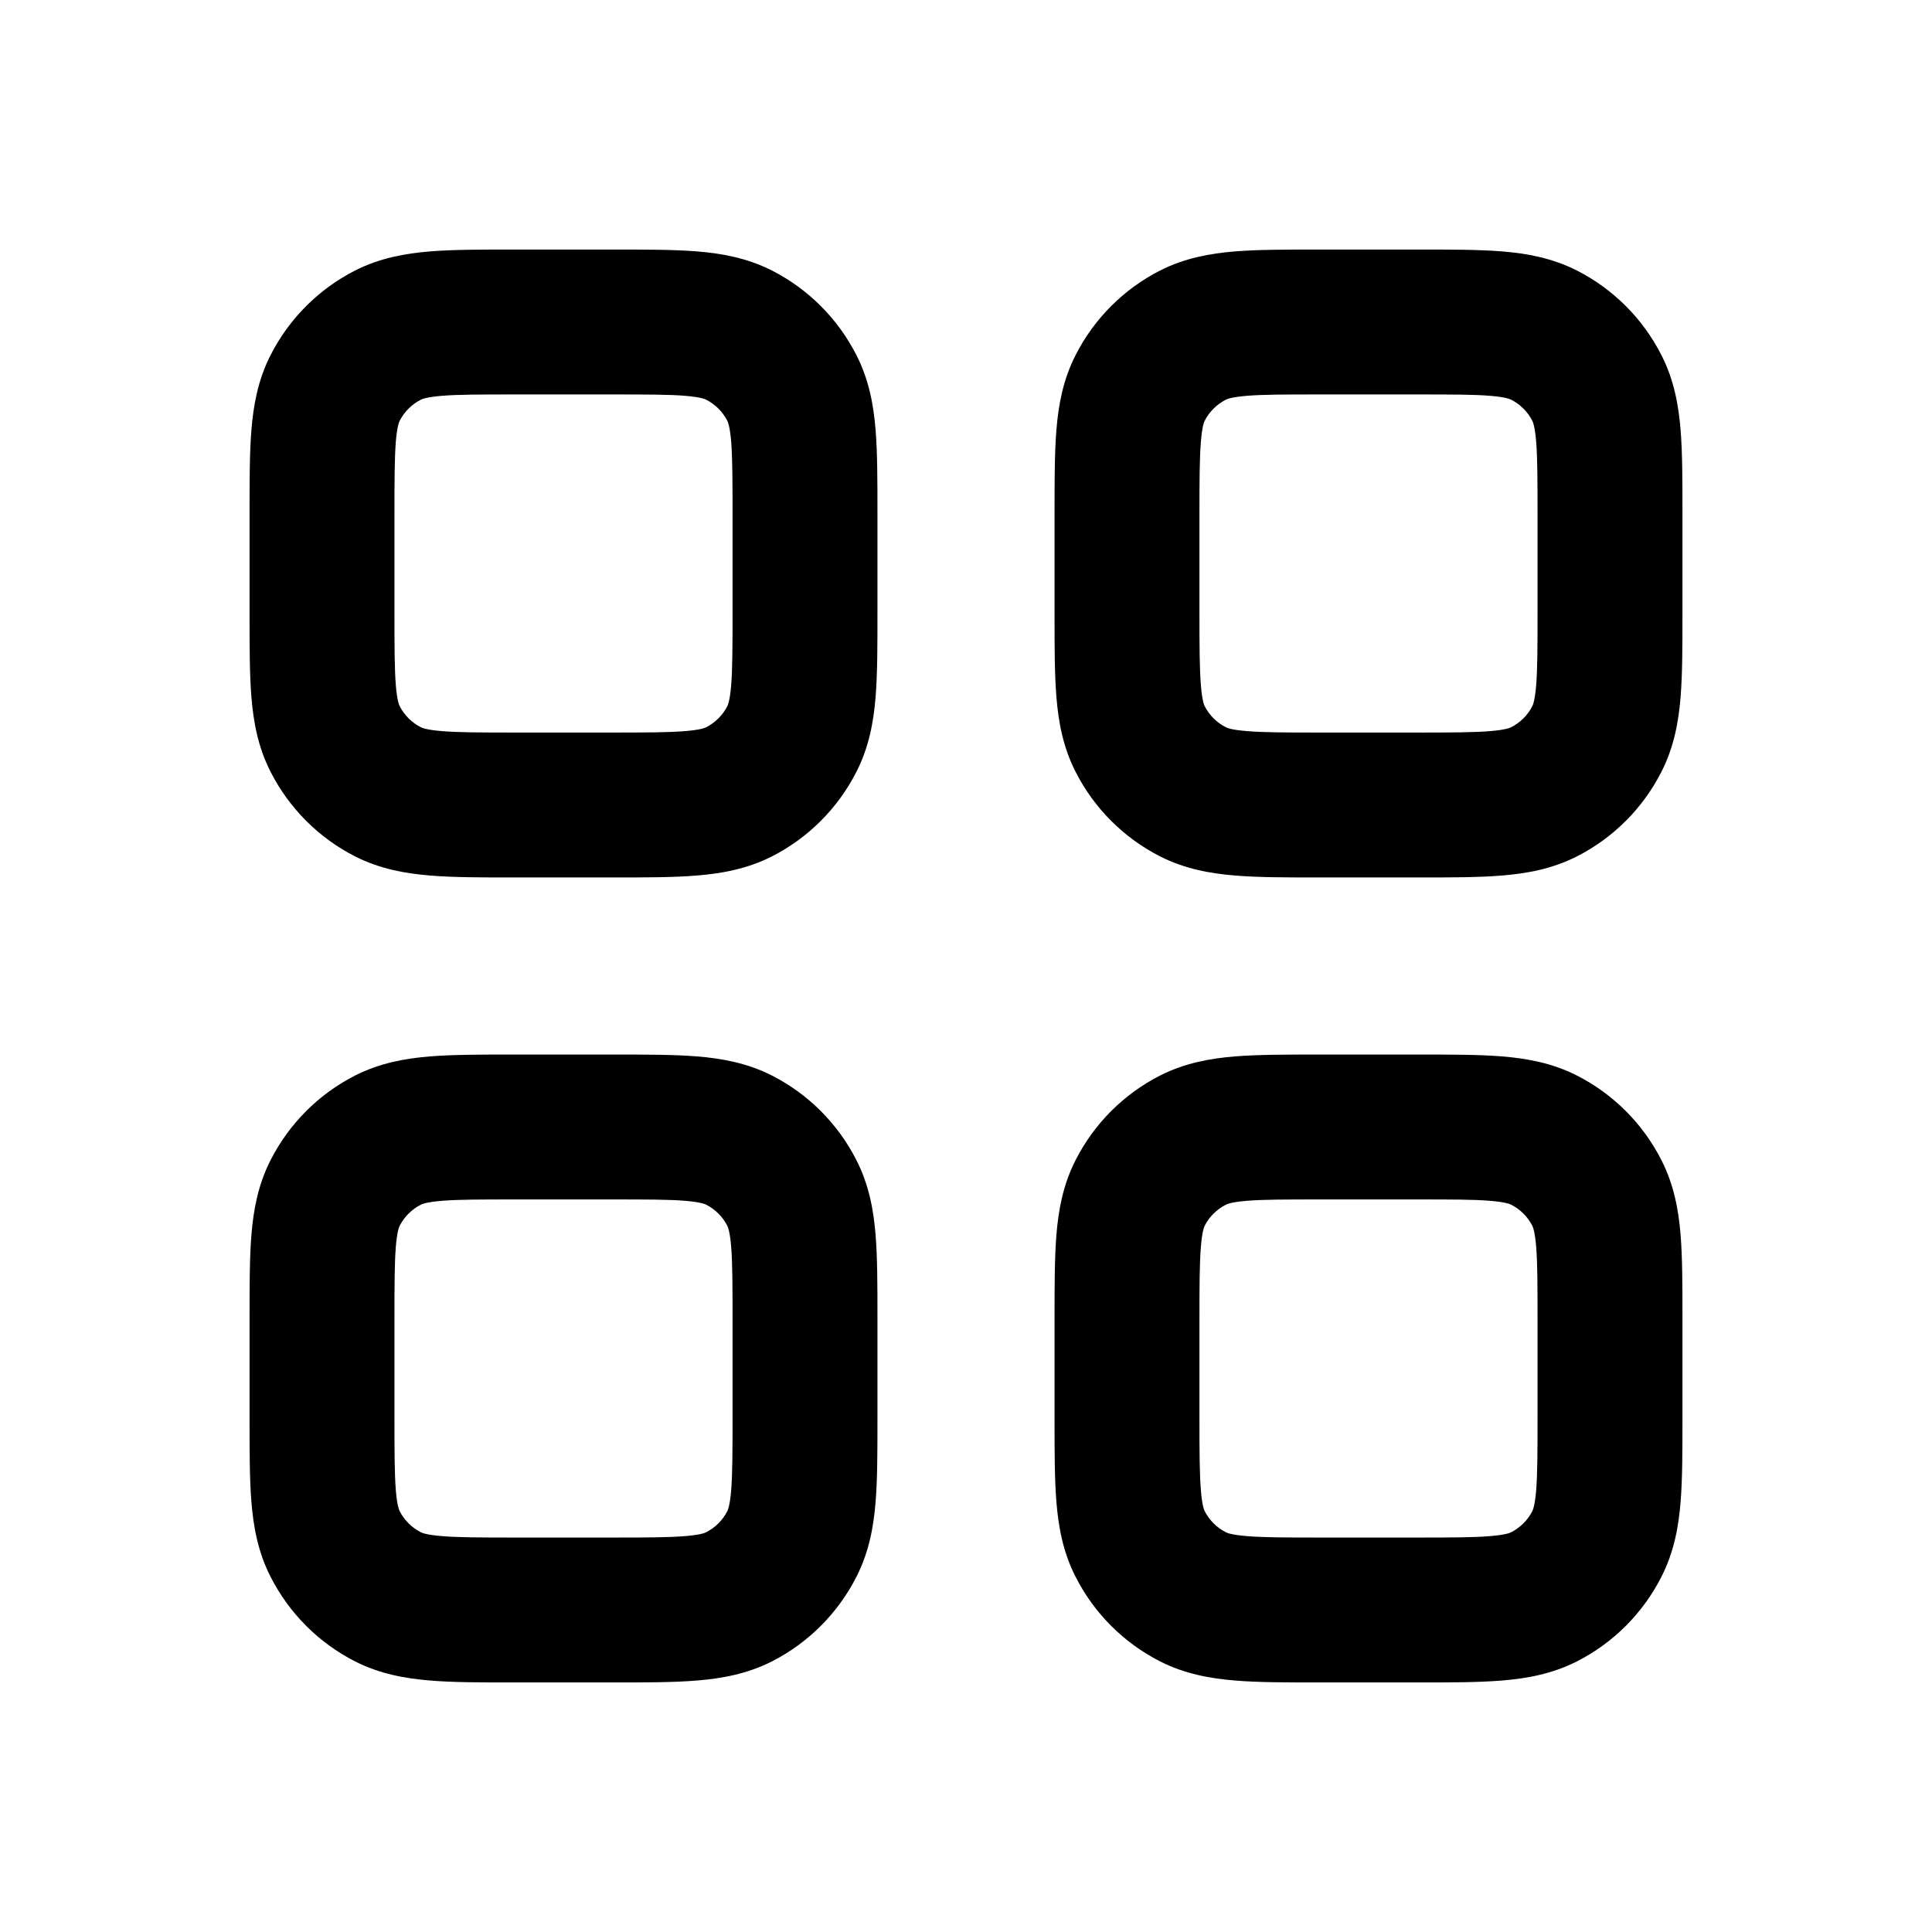<svg width="24" height="24" viewBox="0 0 24 24" fill="none" xmlns="http://www.w3.org/2000/svg">
  <path fill-rule="evenodd" clip-rule="evenodd" d="M7.6 10.9L7.633 10.9C8.025 10.9 8.371 10.9 8.658 10.876C8.964 10.851 9.281 10.795 9.59 10.638C10.041 10.408 10.408 10.041 10.638 9.589C10.796 9.281 10.852 8.964 10.877 8.658C10.9 8.371 10.9 8.024 10.9 7.633V7.633V7.633V7.633L10.9 7.6V6.4L10.9 6.366C10.9 5.975 10.9 5.628 10.877 5.341C10.852 5.035 10.796 4.718 10.638 4.41C10.408 3.958 10.041 3.591 9.59 3.361C9.281 3.204 8.964 3.148 8.659 3.123C8.371 3.1 8.025 3.1 7.633 3.1H7.633L7.6 3.1L6.4 3.1L6.367 3.1H6.367C5.975 3.1 5.629 3.1 5.342 3.123C5.036 3.148 4.719 3.204 4.41 3.361C3.959 3.591 3.592 3.958 3.362 4.41C3.204 4.718 3.148 5.035 3.123 5.341C3.1 5.628 3.1 5.975 3.1 6.366V6.366L3.1 6.4L3.1 7.6L3.1 7.633V7.633C3.1 8.024 3.1 8.371 3.123 8.658C3.148 8.964 3.204 9.281 3.362 9.589C3.592 10.041 3.959 10.408 4.41 10.638C4.719 10.795 5.036 10.851 5.342 10.876C5.629 10.9 5.975 10.9 6.367 10.9H6.367H6.367H6.367L6.4 10.9H7.6ZM8.772 9.034C8.76 9.041 8.706 9.066 8.512 9.082C8.307 9.099 8.035 9.1 7.6 9.1L6.4 9.1C5.965 9.1 5.693 9.099 5.488 9.082C5.294 9.066 5.24 9.041 5.228 9.034C5.115 8.977 5.023 8.885 4.965 8.772C4.959 8.76 4.933 8.706 4.917 8.512C4.901 8.307 4.9 8.034 4.9 7.6L4.9 6.4C4.9 5.965 4.901 5.693 4.917 5.488C4.933 5.293 4.959 5.24 4.965 5.227C5.023 5.114 5.115 5.023 5.228 4.965C5.24 4.959 5.294 4.933 5.488 4.917C5.693 4.9 5.965 4.9 6.4 4.9L7.6 4.9C8.035 4.9 8.307 4.9 8.512 4.917C8.706 4.933 8.76 4.959 8.772 4.965C8.885 5.023 8.977 5.114 9.035 5.227C9.041 5.24 9.067 5.293 9.083 5.488C9.099 5.693 9.1 5.965 9.1 6.4L9.1 7.6C9.1 8.034 9.099 8.307 9.083 8.512C9.067 8.706 9.041 8.76 9.035 8.772C8.977 8.885 8.885 8.977 8.772 9.034ZM7.6 20.9L7.633 20.9H7.633C8.025 20.9 8.371 20.9 8.658 20.876C8.964 20.851 9.281 20.795 9.59 20.638C10.041 20.408 10.408 20.041 10.638 19.589C10.796 19.281 10.852 18.964 10.877 18.658C10.9 18.371 10.9 18.024 10.9 17.633V17.633V17.633V17.633L10.9 17.6V16.4L10.9 16.366C10.9 15.975 10.9 15.628 10.877 15.341C10.852 15.035 10.796 14.719 10.638 14.41C10.408 13.958 10.041 13.591 9.59 13.361C9.281 13.204 8.964 13.148 8.659 13.123C8.371 13.1 8.025 13.1 7.633 13.1H7.633H7.633H7.633L7.6 13.1H6.4L6.367 13.1H6.367H6.367H6.367C5.975 13.1 5.629 13.1 5.342 13.123C5.036 13.148 4.719 13.204 4.41 13.361C3.959 13.591 3.592 13.958 3.362 14.41C3.204 14.719 3.148 15.035 3.123 15.341C3.1 15.628 3.1 15.975 3.1 16.366V16.366L3.1 16.4L3.1 17.6L3.1 17.633V17.633C3.1 18.024 3.1 18.371 3.123 18.658C3.148 18.964 3.204 19.281 3.362 19.589C3.592 20.041 3.959 20.408 4.41 20.638C4.719 20.795 5.036 20.851 5.342 20.876C5.629 20.9 5.975 20.9 6.367 20.9H6.367L6.4 20.9H7.6ZM8.772 19.034C8.76 19.041 8.706 19.066 8.512 19.082C8.307 19.099 8.035 19.1 7.6 19.1H6.4C5.965 19.1 5.693 19.099 5.488 19.082C5.294 19.066 5.24 19.041 5.228 19.034C5.115 18.977 5.023 18.885 4.965 18.772C4.959 18.76 4.933 18.706 4.917 18.512C4.901 18.306 4.9 18.035 4.9 17.6L4.9 16.4C4.9 15.965 4.901 15.693 4.917 15.488C4.933 15.293 4.959 15.24 4.965 15.227C5.023 15.114 5.115 15.023 5.228 14.965C5.24 14.959 5.294 14.933 5.488 14.917C5.693 14.9 5.965 14.9 6.4 14.9H7.6C8.035 14.9 8.307 14.9 8.512 14.917C8.706 14.933 8.76 14.959 8.772 14.965C8.885 15.023 8.977 15.114 9.035 15.227C9.041 15.24 9.067 15.293 9.083 15.488C9.099 15.693 9.1 15.965 9.1 16.4L9.1 17.6C9.1 18.035 9.099 18.306 9.083 18.512C9.067 18.706 9.041 18.76 9.035 18.772C8.977 18.885 8.885 18.977 8.772 19.034ZM17.633 10.9L17.6 10.9H16.4L16.367 10.9H16.367H16.367C15.975 10.9 15.629 10.9 15.341 10.876C15.036 10.851 14.719 10.795 14.41 10.638C13.959 10.408 13.592 10.041 13.362 9.589C13.204 9.281 13.148 8.964 13.123 8.658C13.1 8.371 13.1 8.024 13.1 7.633L13.1 7.6V6.4L13.1 6.366C13.1 5.975 13.1 5.628 13.123 5.341C13.148 5.035 13.204 4.718 13.362 4.41C13.592 3.958 13.959 3.591 14.41 3.361C14.719 3.204 15.036 3.148 15.341 3.123C15.629 3.1 15.975 3.1 16.367 3.1H16.367L16.4 3.1L17.6 3.1L17.633 3.1H17.633C18.025 3.1 18.371 3.1 18.659 3.123C18.964 3.148 19.281 3.204 19.59 3.361C20.041 3.591 20.408 3.958 20.638 4.41C20.796 4.718 20.852 5.035 20.877 5.341C20.9 5.628 20.9 5.975 20.9 6.366L20.9 6.4V7.6L20.9 7.633C20.9 8.024 20.9 8.371 20.877 8.658C20.852 8.964 20.796 9.281 20.638 9.589C20.408 10.041 20.041 10.408 19.59 10.638C19.281 10.795 18.964 10.851 18.659 10.876C18.371 10.9 18.025 10.9 17.633 10.9ZM18.512 9.082C18.706 9.066 18.76 9.041 18.772 9.034C18.885 8.977 18.977 8.885 19.035 8.772C19.041 8.76 19.067 8.706 19.083 8.512C19.099 8.307 19.1 8.034 19.1 7.6V6.4C19.1 5.965 19.099 5.693 19.083 5.488C19.067 5.293 19.041 5.24 19.035 5.227C18.977 5.114 18.885 5.023 18.772 4.965C18.76 4.959 18.706 4.933 18.512 4.917C18.307 4.9 18.035 4.9 17.6 4.9L16.4 4.9C15.965 4.9 15.693 4.9 15.488 4.917C15.294 4.933 15.24 4.959 15.228 4.965C15.115 5.023 15.023 5.114 14.965 5.227C14.959 5.24 14.933 5.293 14.918 5.488C14.901 5.693 14.9 5.965 14.9 6.4V7.6C14.9 8.034 14.901 8.307 14.918 8.512C14.933 8.706 14.959 8.76 14.965 8.772C15.023 8.885 15.115 8.977 15.228 9.034C15.24 9.041 15.294 9.066 15.488 9.082C15.693 9.099 15.965 9.1 16.4 9.1L17.6 9.1C18.035 9.1 18.307 9.099 18.512 9.082ZM17.6 20.9L17.633 20.9H17.633C18.025 20.9 18.371 20.9 18.659 20.876C18.964 20.851 19.281 20.795 19.59 20.638C20.041 20.408 20.408 20.041 20.638 19.589C20.796 19.281 20.852 18.964 20.877 18.658C20.9 18.371 20.9 18.024 20.9 17.633L20.9 17.6V16.4L20.9 16.366C20.9 15.975 20.9 15.628 20.877 15.341C20.852 15.035 20.796 14.719 20.638 14.41C20.408 13.958 20.041 13.591 19.59 13.361C19.281 13.204 18.964 13.148 18.659 13.123C18.371 13.1 18.025 13.1 17.633 13.1H17.633L17.6 13.1H16.4L16.367 13.1H16.367C15.975 13.1 15.629 13.1 15.341 13.123C15.036 13.148 14.719 13.204 14.41 13.361C13.959 13.591 13.592 13.958 13.362 14.41C13.204 14.719 13.148 15.035 13.123 15.341C13.1 15.628 13.1 15.975 13.1 16.366L13.1 16.4V17.6L13.1 17.633C13.1 18.024 13.1 18.371 13.123 18.658C13.148 18.964 13.204 19.281 13.362 19.589C13.592 20.041 13.959 20.408 14.41 20.638C14.719 20.795 15.036 20.851 15.341 20.876C15.629 20.9 15.975 20.9 16.367 20.9H16.367L16.4 20.9H17.6ZM18.772 19.034C18.76 19.041 18.706 19.066 18.512 19.082C18.307 19.099 18.035 19.1 17.6 19.1H16.4C15.965 19.1 15.693 19.099 15.488 19.082C15.294 19.066 15.24 19.041 15.228 19.034C15.115 18.977 15.023 18.885 14.965 18.772C14.959 18.76 14.933 18.706 14.918 18.512C14.901 18.306 14.9 18.035 14.9 17.6V16.4C14.9 15.965 14.901 15.693 14.918 15.488C14.933 15.293 14.959 15.24 14.965 15.227C15.023 15.114 15.115 15.023 15.228 14.965C15.24 14.959 15.294 14.933 15.488 14.917C15.693 14.9 15.965 14.9 16.4 14.9H17.6C18.035 14.9 18.307 14.9 18.512 14.917C18.706 14.933 18.76 14.959 18.772 14.965C18.885 15.023 18.977 15.114 19.035 15.227C19.041 15.24 19.067 15.293 19.083 15.488C19.099 15.693 19.1 15.965 19.1 16.4V17.6C19.1 18.035 19.099 18.306 19.083 18.512C19.067 18.706 19.041 18.76 19.035 18.772C18.977 18.885 18.885 18.977 18.772 19.034Z" fill="currentColor"/>
</svg>

